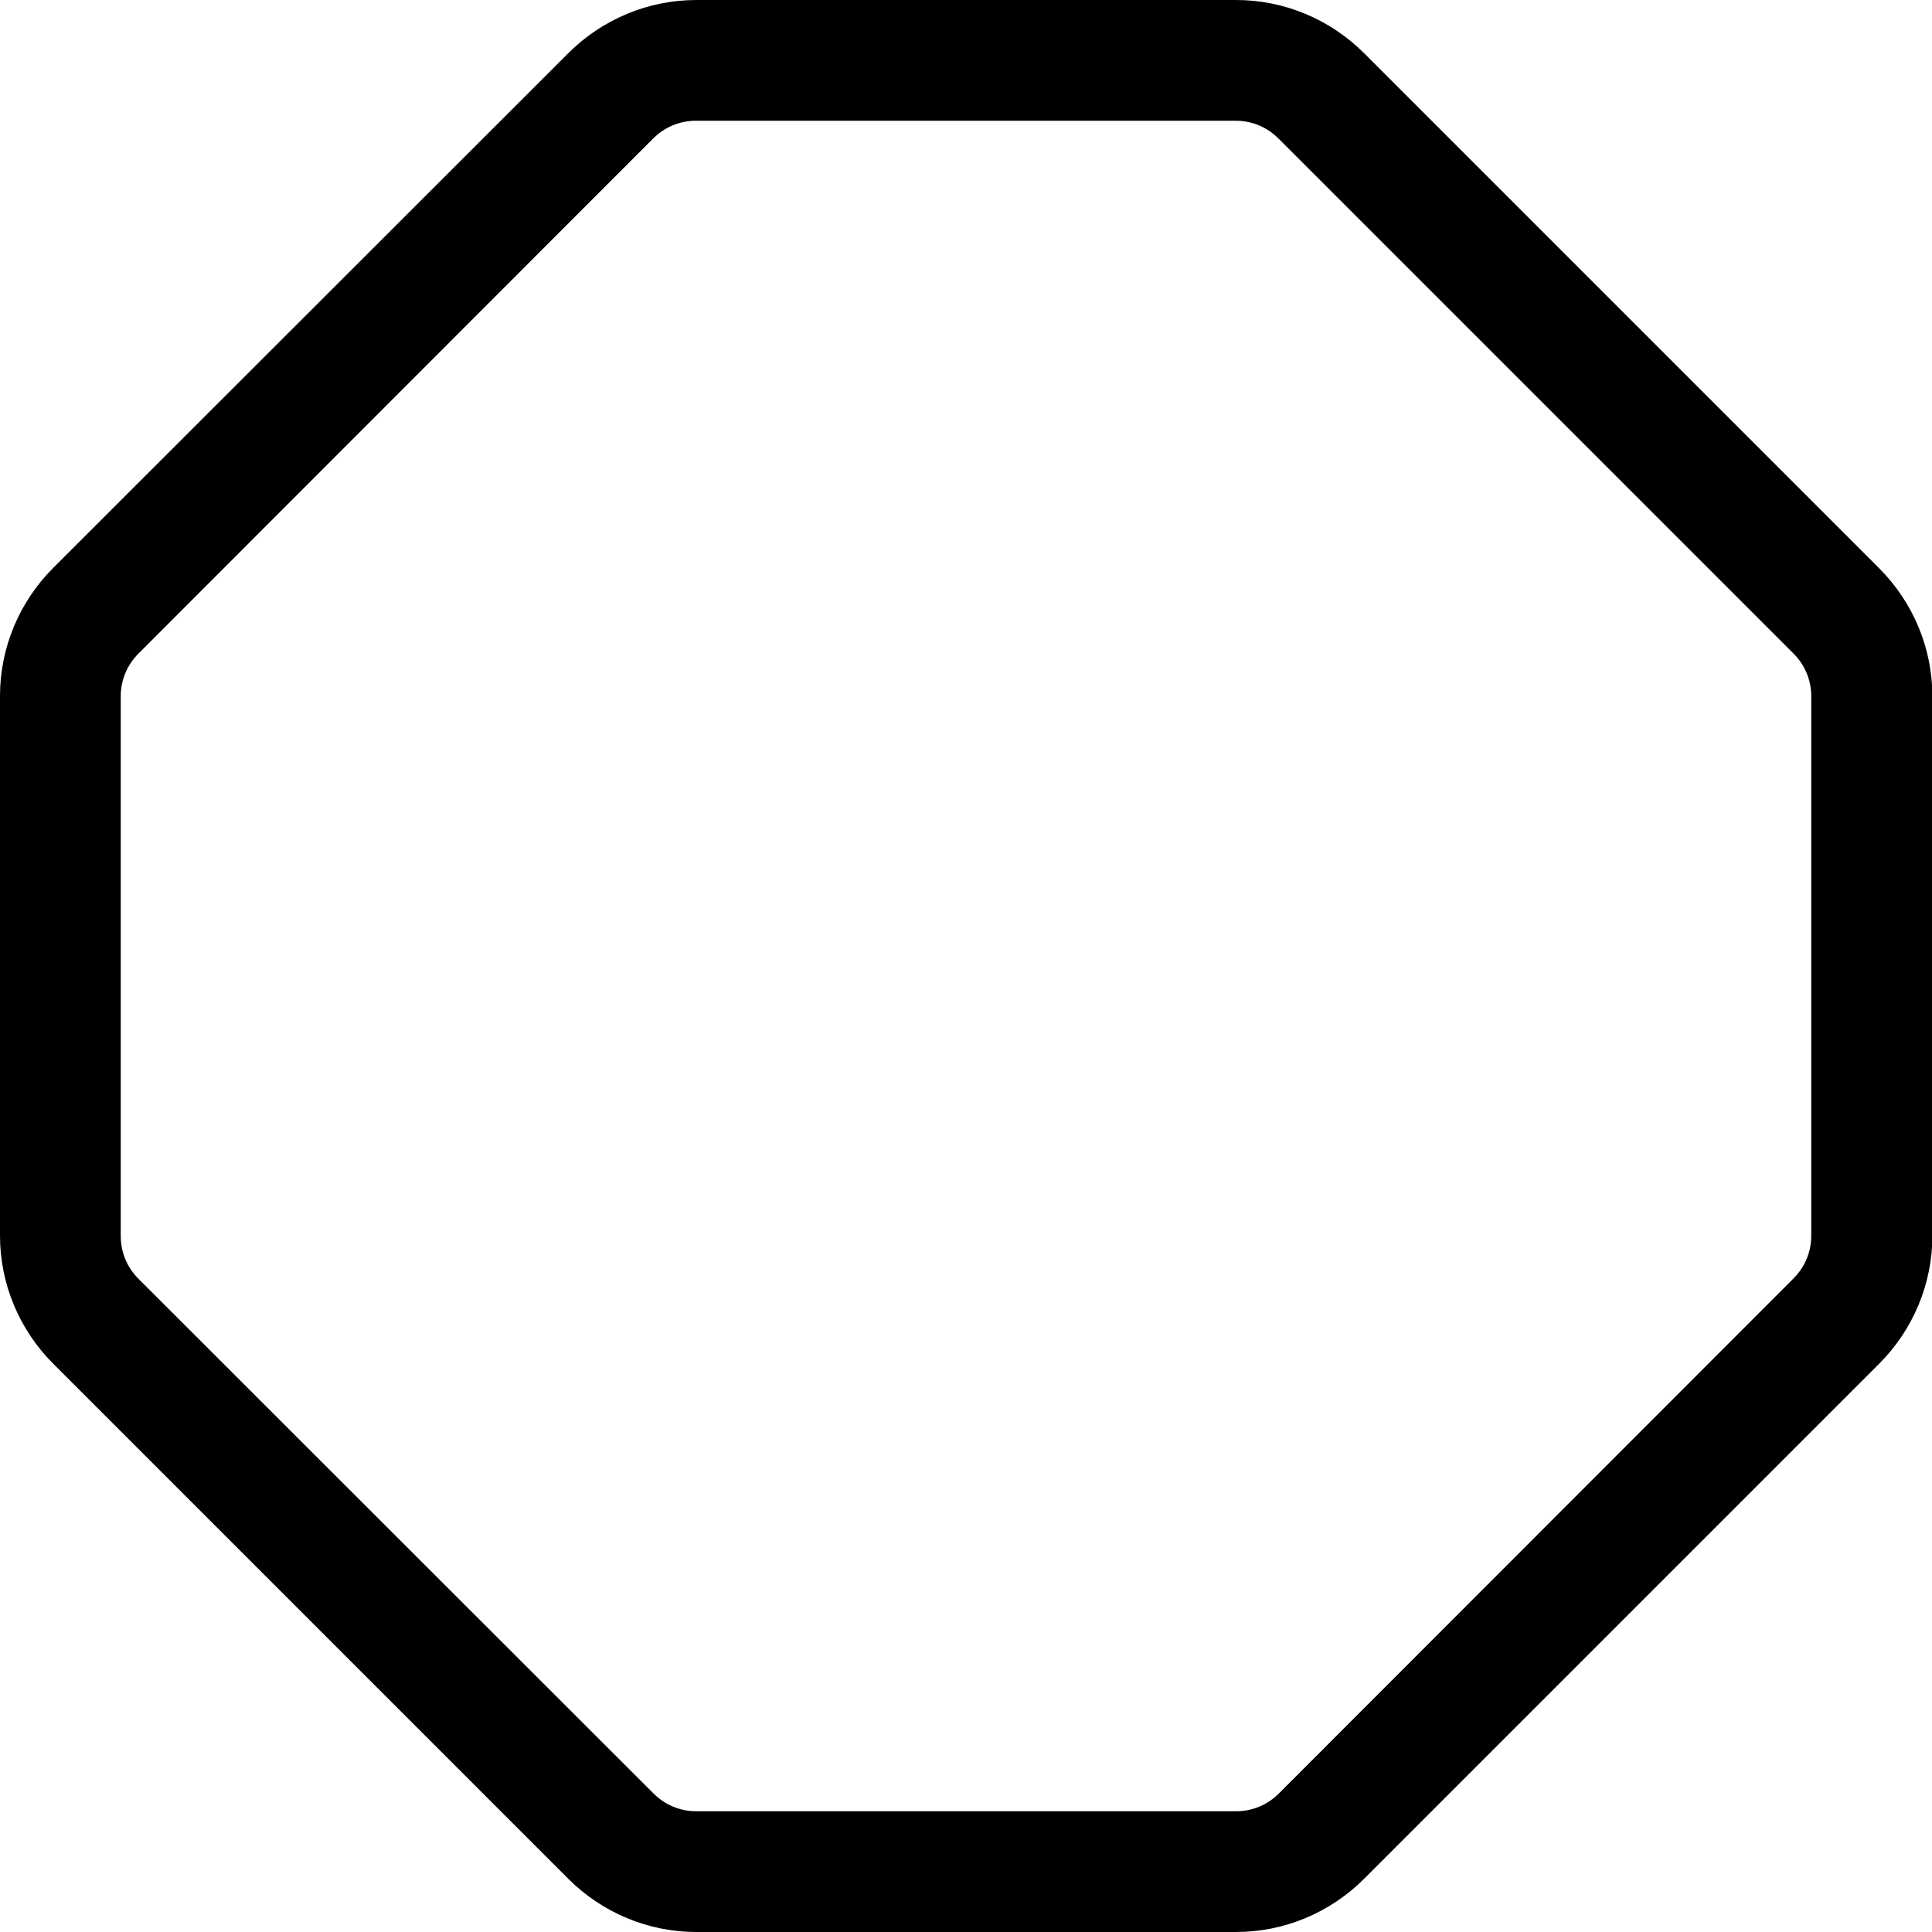 <svg xmlns="http://www.w3.org/2000/svg" viewBox="0 0 512 512">
    <path d="M361.5 14.1c-9-9-21.2-14.1-33.9-14.1H184.5c-12.7 0-24.9 5.1-33.9 14.1L14.1 150.5c-9 9-14.1 21.2-14.1 33.9v143.1c0 12.7 5.1 24.9 14.1 33.9l136.5 136.5c9 9 21.2 14.1 33.9 14.1h143.1c12.7 0 24.9-5.1 33.9-14.1L498 361.4c9-9 14.1-21.2 14.1-33.9v-143c0-12.7-5.1-24.9-14.1-33.9L361.5 14.1zM480 327.5c0 4.3-1.7 8.3-4.7 11.3L338.9 475.3c-3 3-7 4.7-11.3 4.7H184.5c-4.3 0-8.3-1.7-11.3-4.7L36.7 338.9c-3-3-4.7-7-4.7-11.3V184.5c0-4.3 1.7-8.3 4.7-11.3L173.1 36.7c3-3 7-4.7 11.3-4.7h143.1c4.3 0 8.3 1.7 11.3 4.7l136.5 136.5c3 3 4.7 7 4.7 11.3v143z"/>
</svg>